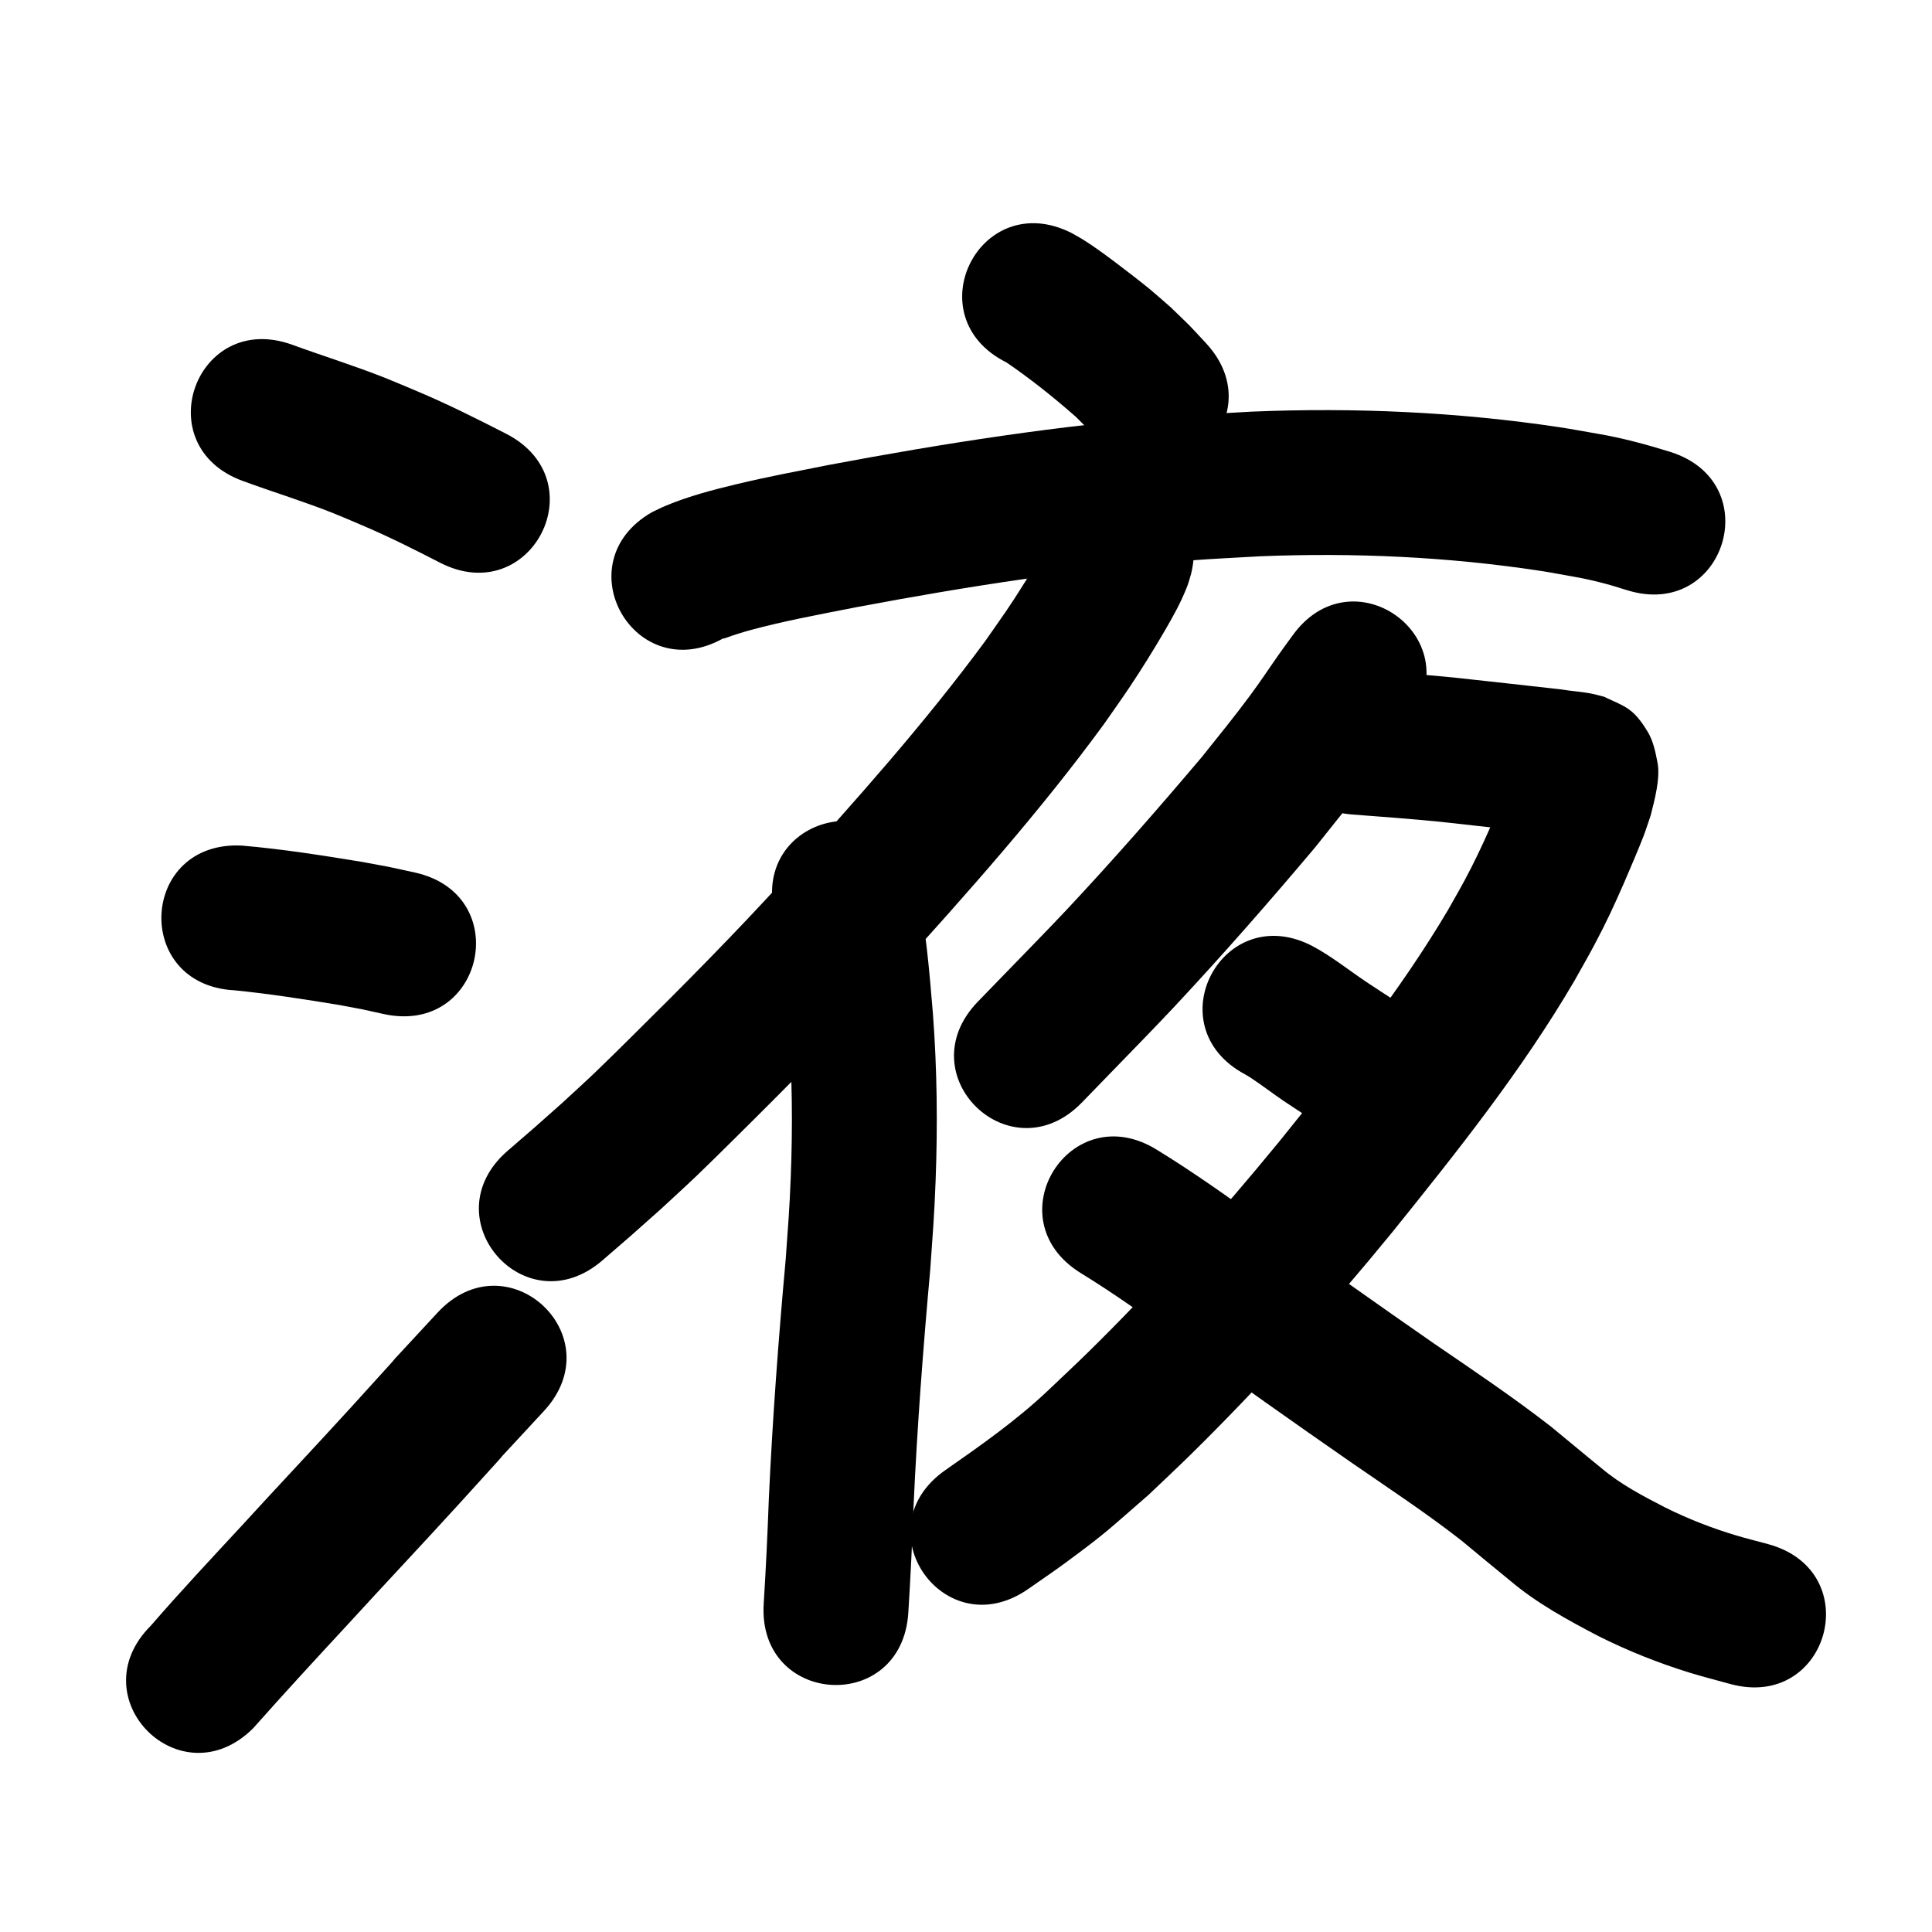 <?xml version="1.0" ?>
<svg xmlns="http://www.w3.org/2000/svg" width="1000" height="1000">
<path d="m 125.73,248.962 c 15.678,5.775 31.683,10.622 47.205,16.828 4.672,1.868 9.276,3.9 13.914,5.851 13.933,5.885 27.44,12.672 40.876,19.593 47.172,24.235 81.445,-42.476 34.273,-66.711 v 0 c -15.189,-7.786 -30.447,-15.443 -46.191,-22.066 -5.479,-2.284 -10.92,-4.661 -16.436,-6.853 -15.818,-6.285 -32.078,-11.316 -48.06,-17.144 -49.853,-18.088 -75.433,52.415 -25.58,70.503 z"/>
<path d="m 121.336,512.576 c 18.17,1.811 36.22,4.645 54.233,7.598 16.011,3.025 8.342,1.445 23.02,4.684 51.804,11.349 67.855,-61.913 16.05,-73.263 v 0 c -17.449,-3.799 -8.465,-1.973 -26.961,-5.437 -20.716,-3.383 -41.485,-6.685 -62.409,-8.478 -52.96,-2.781 -56.893,72.116 -3.933,74.897 z"/>
<path d="m 131.08,894.501 c 16.004,-18.068 32.373,-35.81 48.775,-53.517 19.113,-20.91 38.566,-41.505 57.646,-62.445 47.976,-52.655 -3.998,3.701 44,-48.156 36.02,-38.923 -19.026,-89.864 -55.046,-50.94 v 0 c -50.018,54.059 4.066,-4.603 -44.129,48.295 -19.029,20.886 -38.432,41.426 -57.494,62.281 -15.729,16.983 -31.575,33.889 -46.726,51.39 -37.542,37.458 15.432,90.55 52.974,53.092 z"/>
<path d="m 520.983,187.62 c 12.518,8.542 24.365,18.021 35.75,28.008 8.723,8.695 4.58,4.365 12.461,12.958 36.036,38.909 91.062,-12.054 55.025,-50.963 v 0 c -11.385,-12.208 -5.331,-6.001 -18.232,-18.555 -3.541,-3.067 -7.02,-6.207 -10.624,-9.201 -4.733,-3.932 -14.062,-11.107 -19.155,-14.911 -5.071,-3.787 -10.238,-7.574 -15.611,-10.933 -1.998,-1.249 -4.089,-2.344 -6.133,-3.516 -47.455,-23.675 -80.936,43.437 -33.481,67.112 z"/>
<path d="m 374.718,330.197 c -0.115,0.136 -0.517,0.457 -0.345,0.409 1.468,-0.407 2.876,-1.007 4.314,-1.511 2.759,-0.855 5.492,-1.799 8.277,-2.566 18.588,-5.119 37.611,-8.554 56.505,-12.289 57.217,-10.753 114.847,-19.765 172.934,-24.176 12.008,-0.912 24.042,-1.43 36.063,-2.144 48.283,-1.921 96.797,0.252 144.594,7.518 5.775,0.878 11.509,2.003 17.263,3.005 9.397,1.641 18.603,4.043 27.663,6.981 50.583,15.934 73.117,-55.601 22.534,-71.535 v 0 c -12.307,-3.808 -24.725,-7.201 -37.451,-9.356 -6.691,-1.145 -13.361,-2.427 -20.074,-3.435 -52.577,-7.889 -105.925,-10.239 -159.021,-8.044 -12.823,0.776 -25.661,1.343 -38.47,2.328 -60.659,4.663 -120.851,14.03 -180.603,25.286 -17.415,3.454 -30.593,5.873 -47.618,9.931 -12.276,2.926 -24.764,6.213 -36.459,11.073 -2.462,1.023 -4.836,2.247 -7.254,3.371 -46.071,26.267 -8.923,91.421 37.148,65.154 z"/>
<path d="m 543.6,279.47 c -0.774,0.875 -0.565,0.607 -1.639,2.439 -6.102,10.407 -3.242,6.273 -11.126,18.862 -9.213,14.711 -10.493,16.133 -20.868,31.025 -31.627,42.948 -67.238,82.763 -103.007,122.259 -25.878,28.434 -52.943,55.741 -80.288,82.754 -6.182,6.107 -12.335,12.245 -18.619,18.247 -5.55,5.302 -11.253,10.442 -16.88,15.664 -19.597,17.396 -10.132,9.115 -28.368,24.874 -40.119,34.684 8.931,91.421 49.05,56.737 v 0 c 19.419,-16.794 9.285,-7.919 30.365,-26.664 6.11,-5.683 12.298,-11.283 18.331,-17.048 6.421,-6.136 12.709,-12.408 19.027,-18.65 28.268,-27.928 56.229,-56.178 82.979,-85.575 37.915,-41.883 75.632,-84.137 108.999,-129.798 4.322,-6.233 8.746,-12.396 12.966,-18.699 6.233,-9.309 12.993,-20.157 18.661,-29.952 4.479,-7.74 7.853,-13.8 11.167,-22.072 0.909,-2.269 1.468,-4.663 2.202,-6.995 12.31,-51.585 -60.642,-68.993 -72.952,-17.408 z"/>
<path d="m 400.953,473.278 c 4.173,18.931 5.592,38.332 7.181,57.608 1.934,26.007 2.187,52.105 1.165,78.157 -0.69,17.582 -1.378,25.263 -2.629,42.876 -3.752,41.249 -6.827,82.544 -8.723,123.921 -0.667,18.076 -1.518,36.143 -2.654,54.195 -3.321,52.929 71.532,57.626 74.853,4.697 v 0 c 1.156,-18.477 2.046,-36.968 2.723,-55.47 1.856,-40.754 4.941,-81.423 8.615,-122.052 1.336,-18.978 2.07,-27.206 2.791,-46.213 1.091,-28.773 0.76,-57.595 -1.396,-86.314 -1.918,-22.981 -3.771,-46.088 -8.927,-68.621 -12.172,-51.617 -85.17,-34.403 -72.998,17.214 z"/>
<path d="m 668.79,329.258 c -2.242,3.066 -4.842,6.602 -6.942,9.596 -5.808,8.276 -8.878,13.133 -15.095,21.516 -8.152,10.991 -16.129,20.75 -24.716,31.501 -22.644,26.769 -45.766,53.187 -69.734,78.787 -8.106,8.658 -24.153,25.108 -32.611,33.818 -4.504,4.645 -9.008,9.29 -13.513,13.935 -36.919,38.073 16.924,90.283 53.843,52.211 v 0 c 4.492,-4.633 8.984,-9.265 13.476,-13.897 9.641,-9.929 24.862,-25.524 34.1,-35.397 25.124,-26.851 49.37,-54.553 73.057,-82.672 10.575,-13.259 17.32,-21.448 27.235,-34.845 7.409,-10.011 8.455,-12.05 14.842,-21.162 1.759,-2.51 5.289,-7.336 7.284,-10.074 30.629,-43.294 -30.598,-86.61 -61.227,-43.316 z"/>
<path d="m 699.753,421.572 c 15.131,1.11 30.257,2.278 45.358,3.746 17.944,1.95 35.884,3.947 53.821,5.959 3.44,0.415 6.868,0.915 10.296,1.415 2.982,0.435 2.785,0.495 -0.764,-0.296 -2.858,-1.27 -6.1,-1.898 -8.575,-3.811 -11.53,-8.908 -12.58,-11.682 -16.397,-24.623 -0.416,-1.41 -0.152,-2.944 -0.398,-4.394 -0.027,-0.16 -0.223,0.246 -0.28,0.398 -0.323,0.858 -0.569,1.743 -0.853,2.615 -7.063,17.924 -14.595,35.723 -23.689,52.728 -2.835,5.301 -5.875,10.489 -8.813,15.734 -25.22,42.599 -56.287,81.268 -87.263,119.737 -31.178,38.081 -64.034,74.813 -99.163,109.302 -6.663,6.541 -13.508,12.894 -20.261,19.341 -16.429,15.613 -34.97,28.594 -53.491,41.525 -43.436,30.427 -0.405,91.855 43.031,61.428 v 0 c 6.265,-4.402 12.632,-8.662 18.796,-13.205 22.51,-16.59 21.934,-16.853 43.477,-35.523 7.238,-6.922 14.572,-13.746 21.714,-20.767 36.946,-36.32 71.516,-74.984 104.318,-115.069 33.617,-41.766 67.202,-83.848 94.342,-130.235 3.427,-6.167 6.979,-12.265 10.281,-18.5 6.57,-12.403 9.834,-19.562 15.337,-32.082 2.094,-4.765 8.184,-19.097 10.126,-24.246 1.335,-3.54 2.463,-7.154 3.695,-10.731 1.981,-7.872 5.099,-19.235 3.511,-27.378 -1.06,-5.439 -2.178,-11.098 -5.044,-15.841 -7.587,-12.555 -11.655,-12.981 -22.684,-18.19 -1.658,-0.427 -3.305,-0.902 -4.974,-1.281 -5.882,-1.336 -11.992,-1.574 -17.924,-2.585 -18.313,-2.05 -36.626,-4.1 -54.946,-6.076 -15.439,-1.489 -30.9,-2.717 -46.371,-3.837 -52.851,-4.394 -59.065,70.348 -6.215,74.742 z"/>
<path d="m 644.451,556.09 c 0.937,0.565 1.896,1.096 2.811,1.696 5.903,3.866 11.488,8.232 17.338,12.182 5.286,3.569 12.565,8.251 17.941,11.734 2.593,1.692 5.186,3.384 7.779,5.075 44.417,28.977 85.396,-33.837 40.98,-62.814 v 0 c -2.661,-1.736 -5.321,-3.471 -7.982,-5.207 -3.898,-2.524 -12.113,-7.819 -16.07,-10.481 -9.125,-6.141 -17.748,-13.067 -27.442,-18.328 -46.771,-25 -82.126,41.144 -35.355,66.144 z"/>
<path d="m 559.236,658.842 c 17.515,10.721 34.213,22.699 50.859,34.704 29.559,21.629 59.505,42.724 89.587,63.617 19.159,13.229 38.629,26.032 56.979,40.383 8.271,6.841 16.498,13.732 24.839,20.489 13.838,11.73 29.789,20.416 45.786,28.776 15.214,7.633 31.045,13.955 47.311,18.97 6.877,2.12 13.862,3.868 20.793,5.802 51.12,14.115 71.081,-58.18 19.961,-72.295 v 0 c -5.594,-1.524 -11.228,-2.909 -16.781,-4.573 -12.617,-3.78 -24.901,-8.578 -36.691,-14.45 -11.562,-5.97 -23.219,-12.015 -33.175,-20.512 -8.702,-7.047 -17.256,-14.268 -25.926,-21.353 -19.479,-15.15 -39.957,-28.909 -60.315,-42.839 -29.723,-20.638 -59.306,-41.485 -88.509,-62.854 -18.01,-12.977 -36.089,-25.902 -55.03,-37.503 -45,-28.062 -84.686,35.577 -39.686,63.64 z"/>
</svg>
